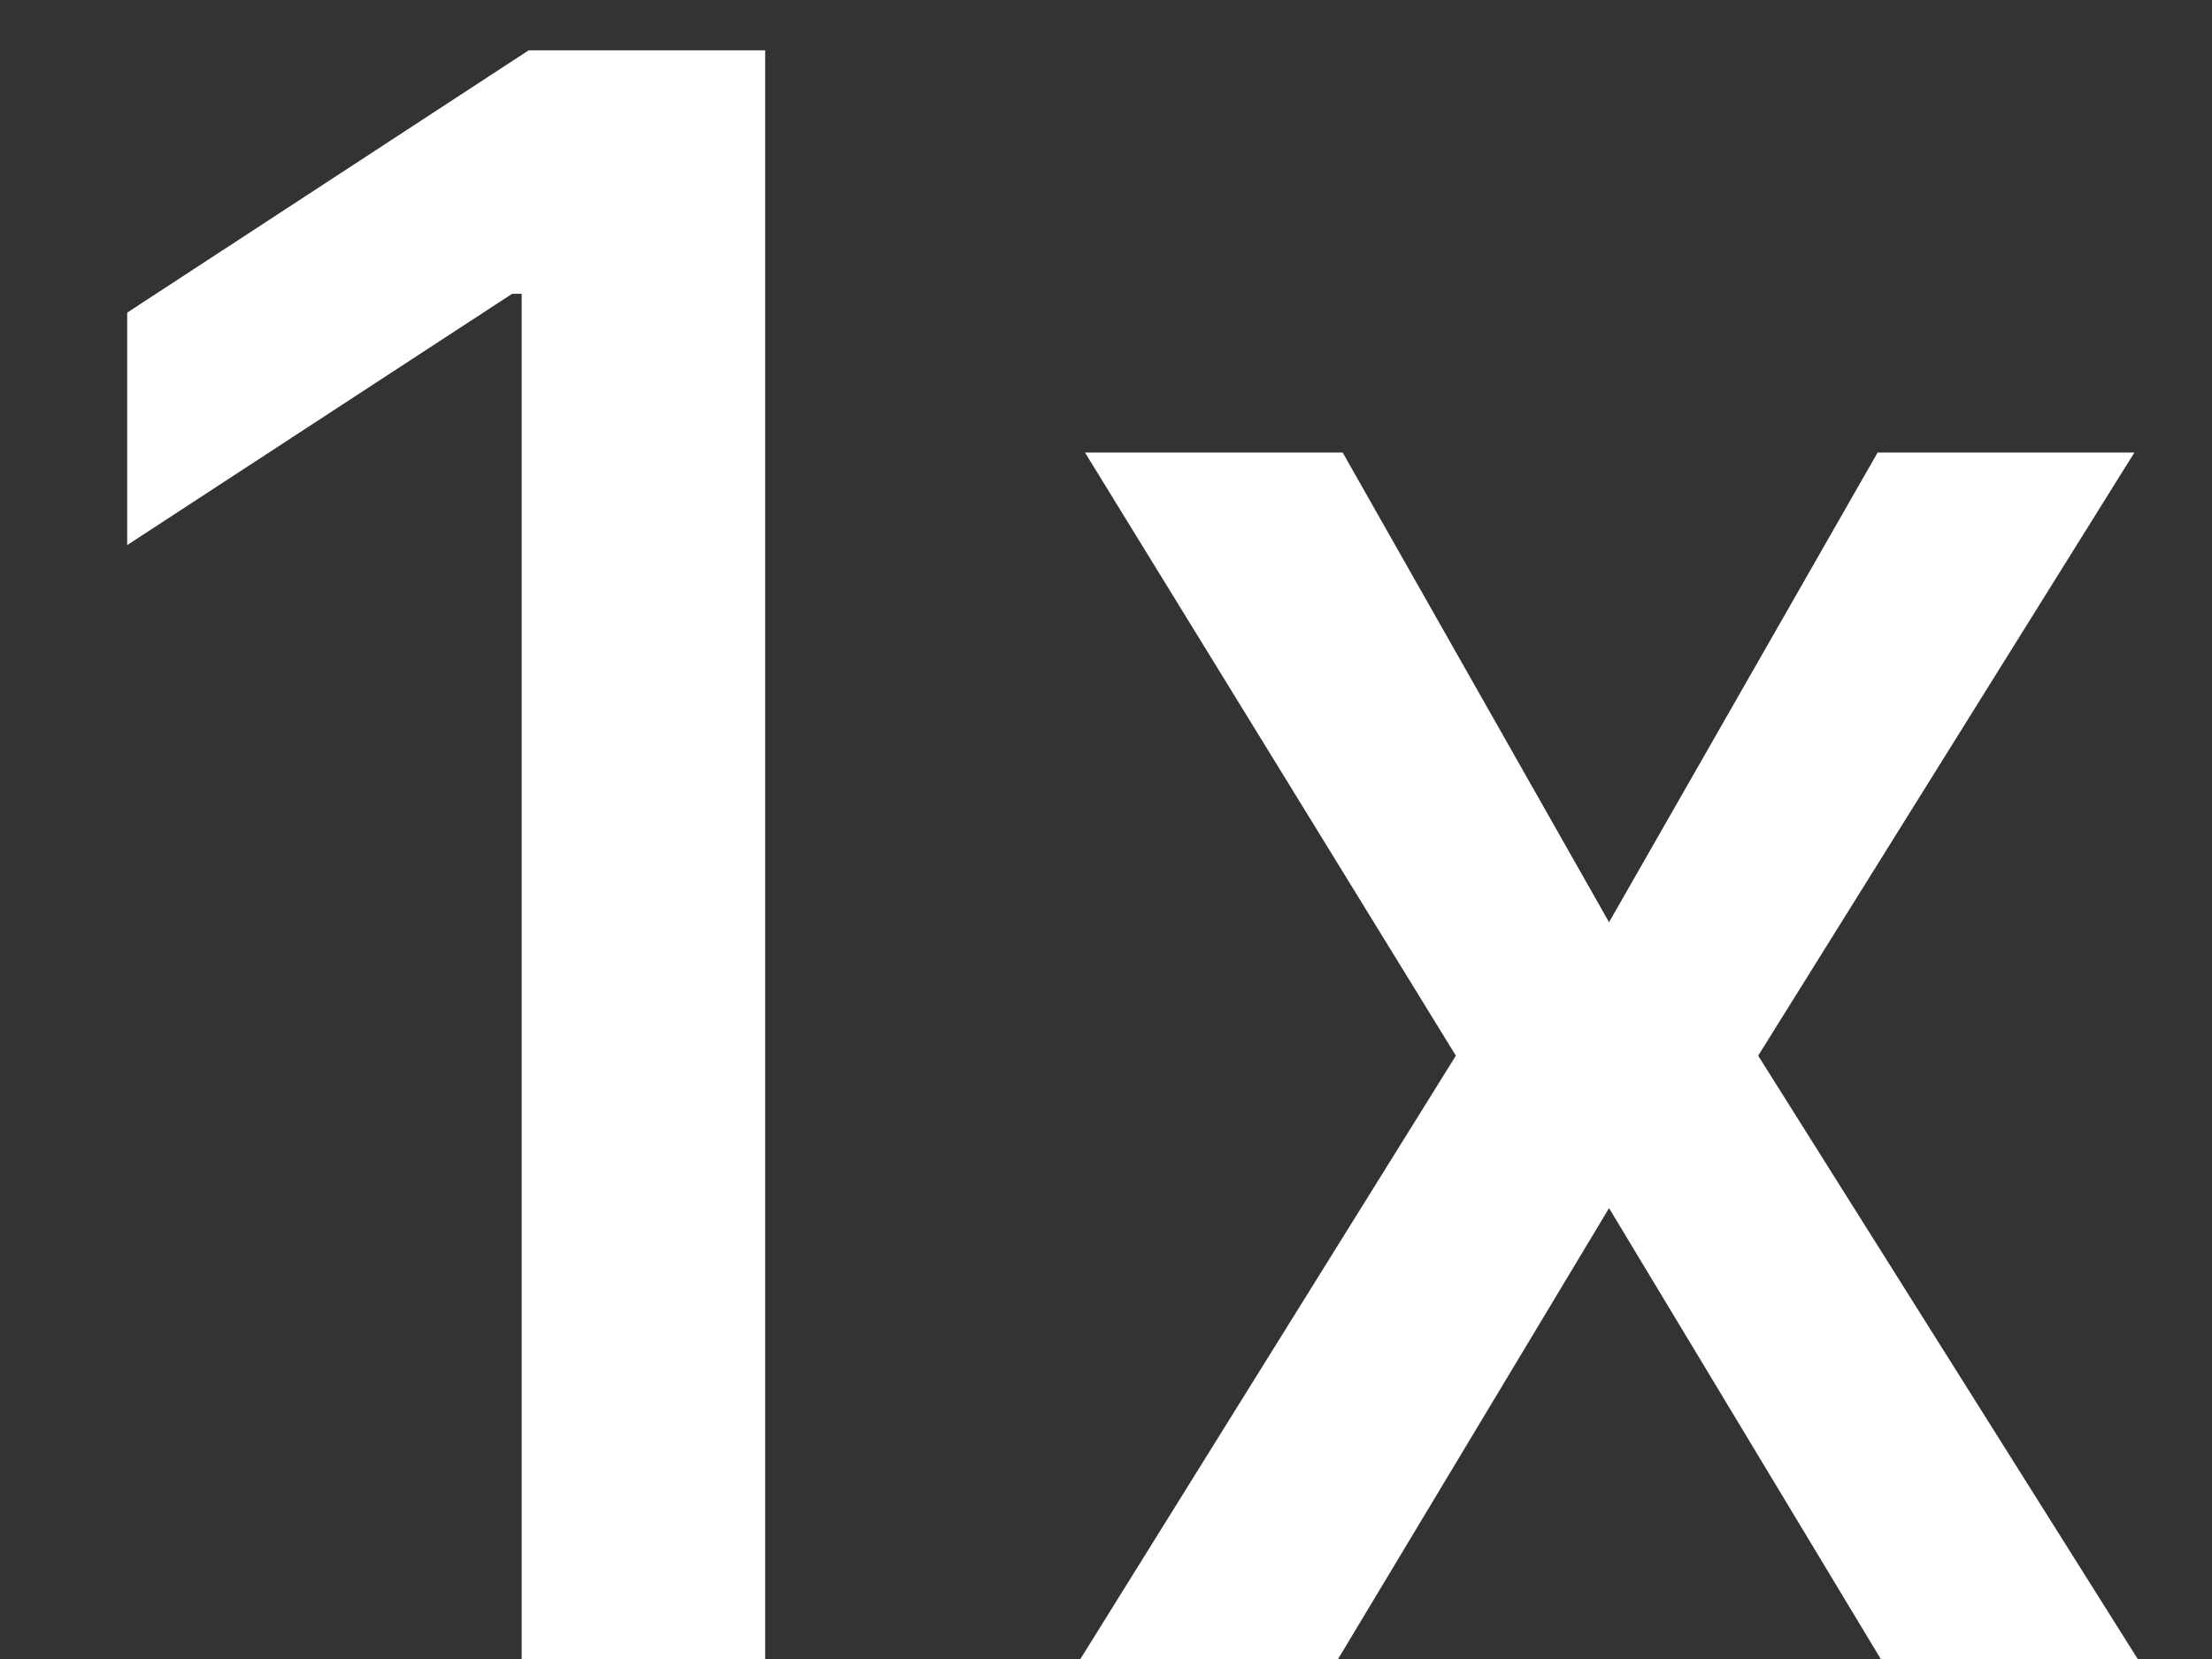 <svg width="12" height="9" viewBox="0 0 12 9" fill="none" xmlns="http://www.w3.org/2000/svg">
    <rect x="0" y="0" width="12" height="9" fill="#333333" stroke="none"/>
    <path
        d="M4.151 0.273V9H2.83V1.594H2.778L0.69 2.957V1.696L2.868 0.273H4.151ZM7.284 2.455L8.729 5.003L10.186 2.455H11.579L9.538 5.727L11.597 9H10.203L8.729 6.554L7.259 9H5.861L7.898 5.727L5.886 2.455H7.284Z"
        fill="white" />
</svg>
